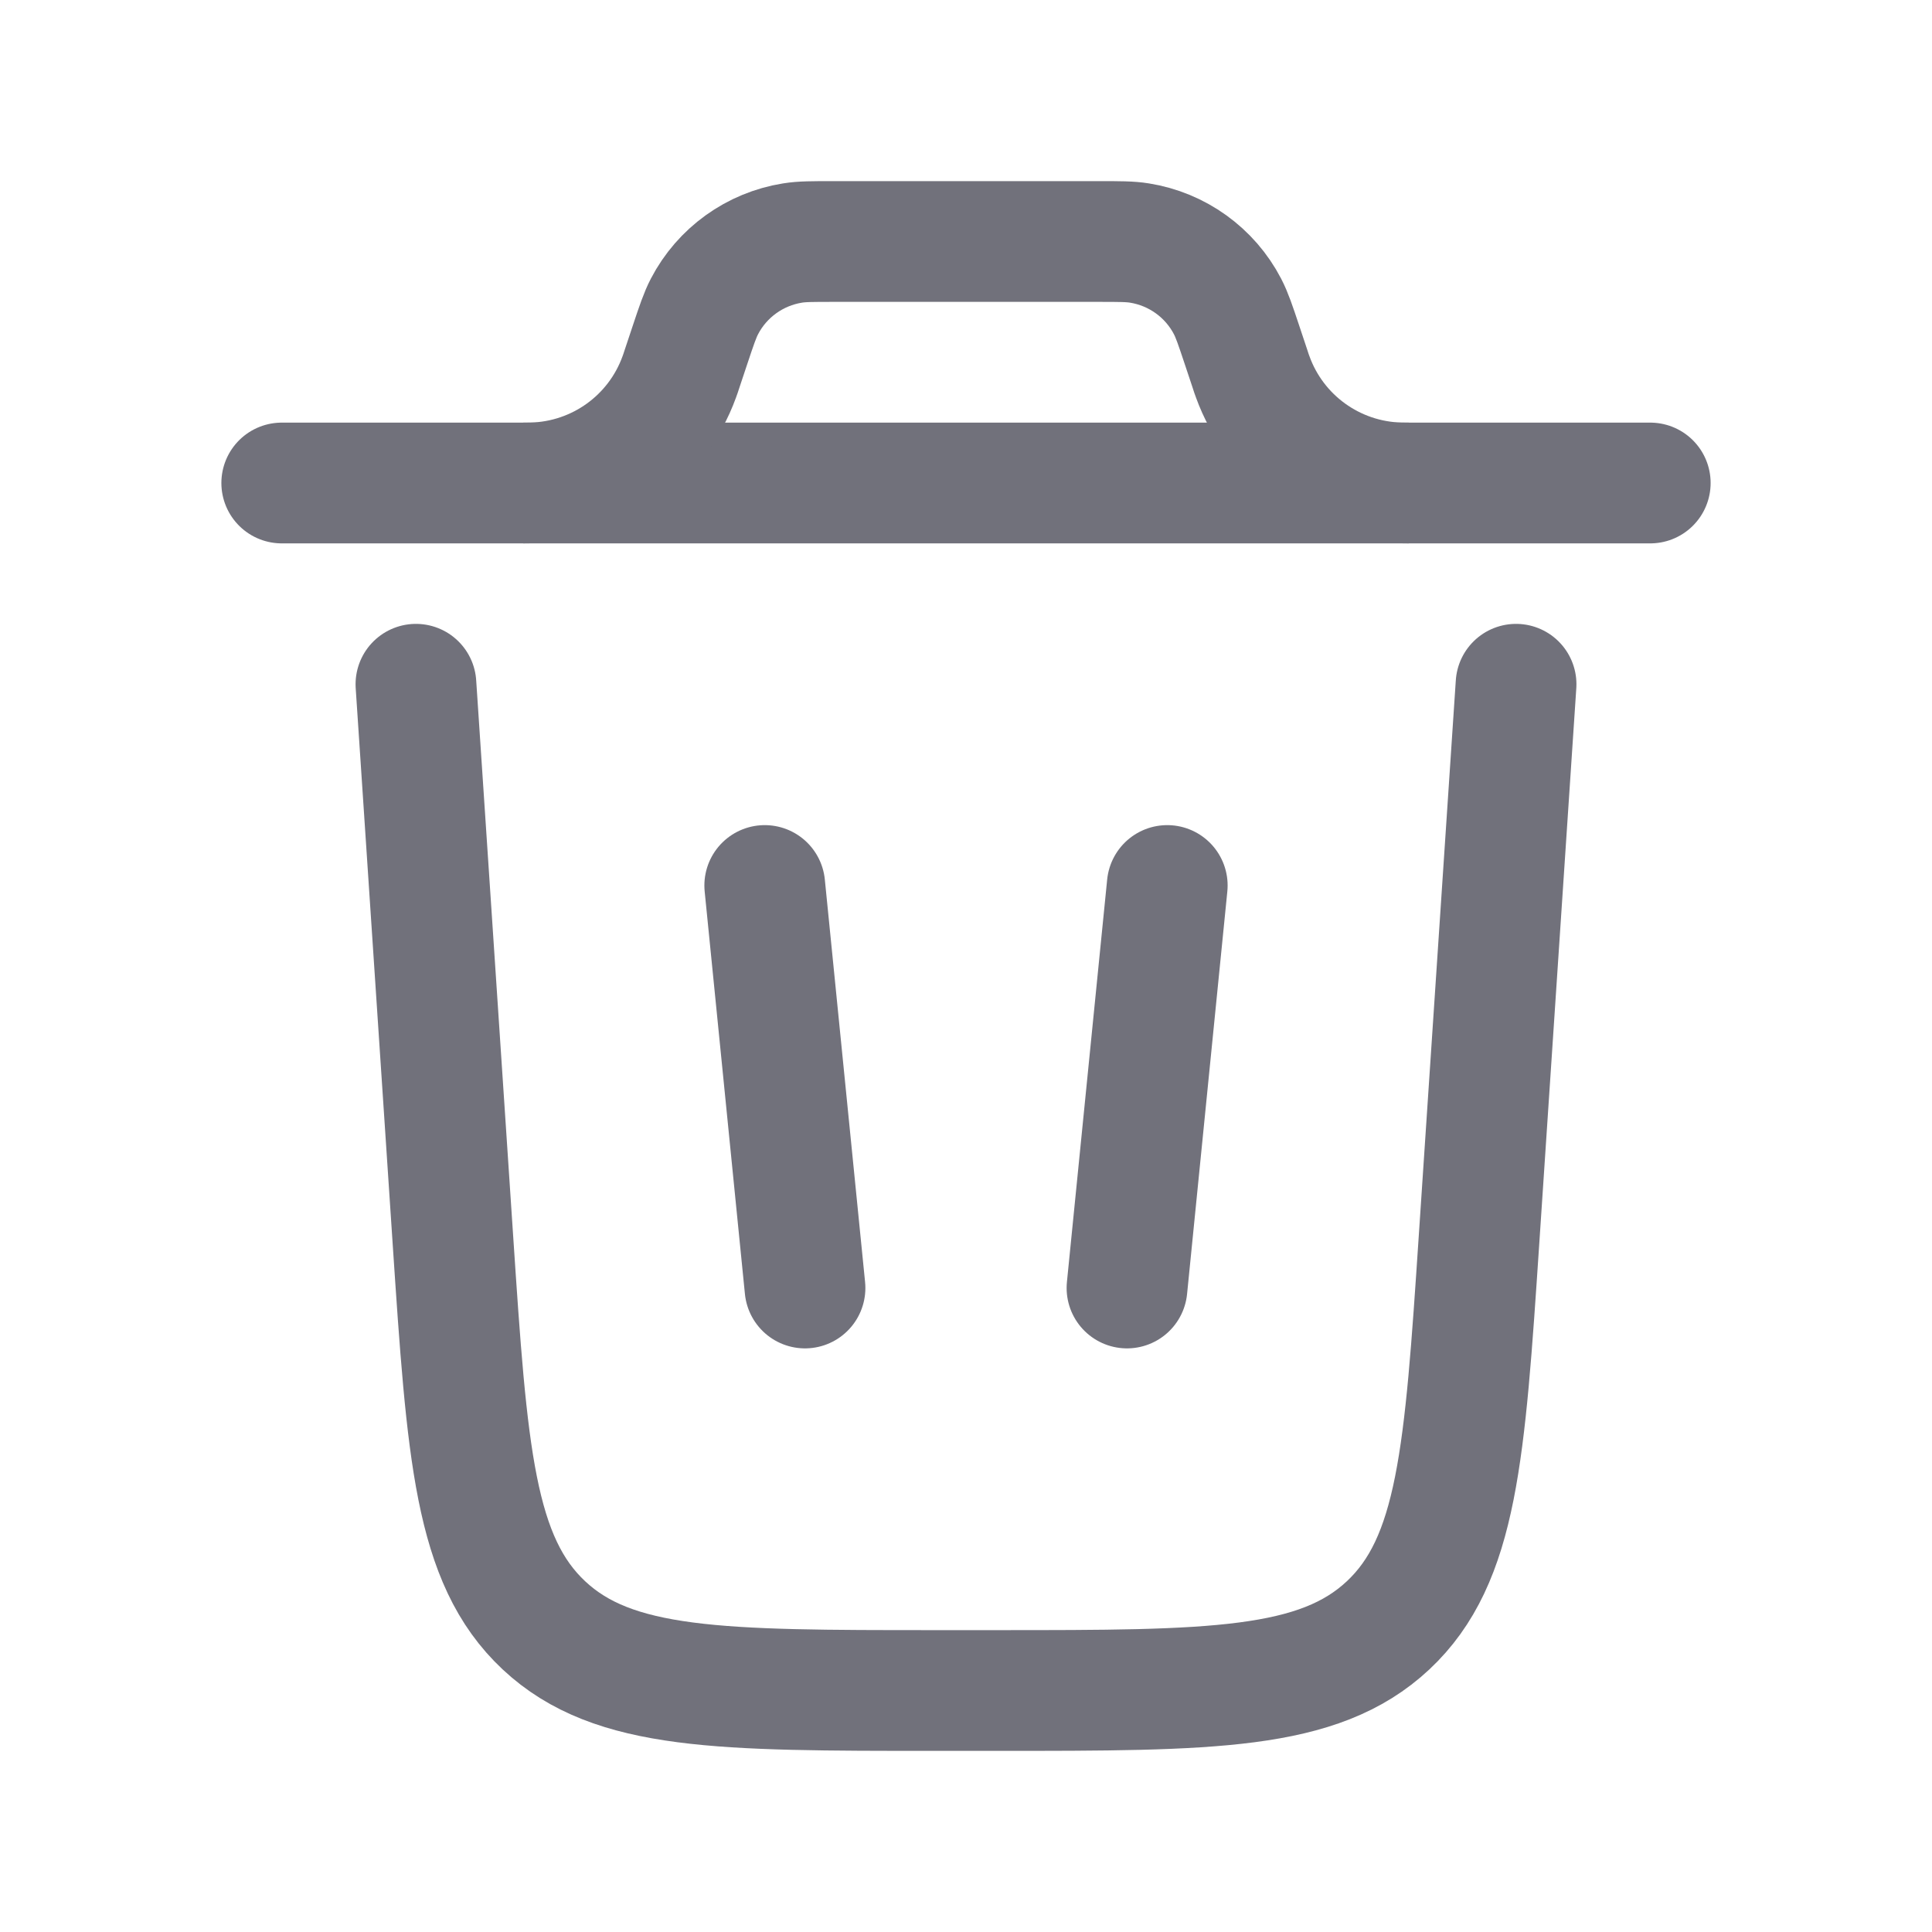 <?xml version="1.0" encoding="utf-8"?>
            <svg
              width="30px"
              height="30px"
              viewBox="0 0 24 24"
              fill="none"
              xmlns="http://www.w3.org/2000/svg"
            >
              <path
                d="M20.5 6H3.5"
                stroke="#71717b"
                stroke-width="1.5"
                stroke-linecap="round"
              />
              <path
                d="M18.833 8.5L18.373 15.399C18.196 18.054 18.108 19.381 17.243 20.191C16.378 21 15.047 21 12.386 21H11.613C8.952 21 7.622 21 6.757 20.191C5.892 19.381 5.803 18.054 5.626 15.399L5.167 8.5"
                stroke="#71717b"
                stroke-width="1.5"
                stroke-linecap="round"
              />
              <path
                d="M9.5 11L10 16"
                stroke="#71717b"
                stroke-width="1.5"
                stroke-linecap="round"
              />
              <path
                d="M14.5 11L14 16"
                stroke="#71717b"
                stroke-width="1.5"
                stroke-linecap="round"
              />
              <path
                d="M6.5 6C6.556 6 6.584 6 6.609 5.999C7.433 5.978 8.159 5.455 8.439 4.68C8.448 4.656 8.457 4.63 8.474 4.577L8.571 4.286C8.654 4.037 8.696 3.913 8.751 3.807C8.97 3.386 9.376 3.094 9.845 3.019C9.962 3 10.093 3 10.355 3H13.645C13.907 3 14.038 3 14.155 3.019C14.624 3.094 15.03 3.386 15.249 3.807C15.304 3.913 15.346 4.037 15.429 4.286L15.526 4.577C15.543 4.63 15.552 4.657 15.561 4.68C15.841 5.455 16.567 5.978 17.391 5.999C17.416 6 17.444 6 17.5 6"
                stroke="#71717b"
                stroke-width="1.5"
              />
            </svg>
